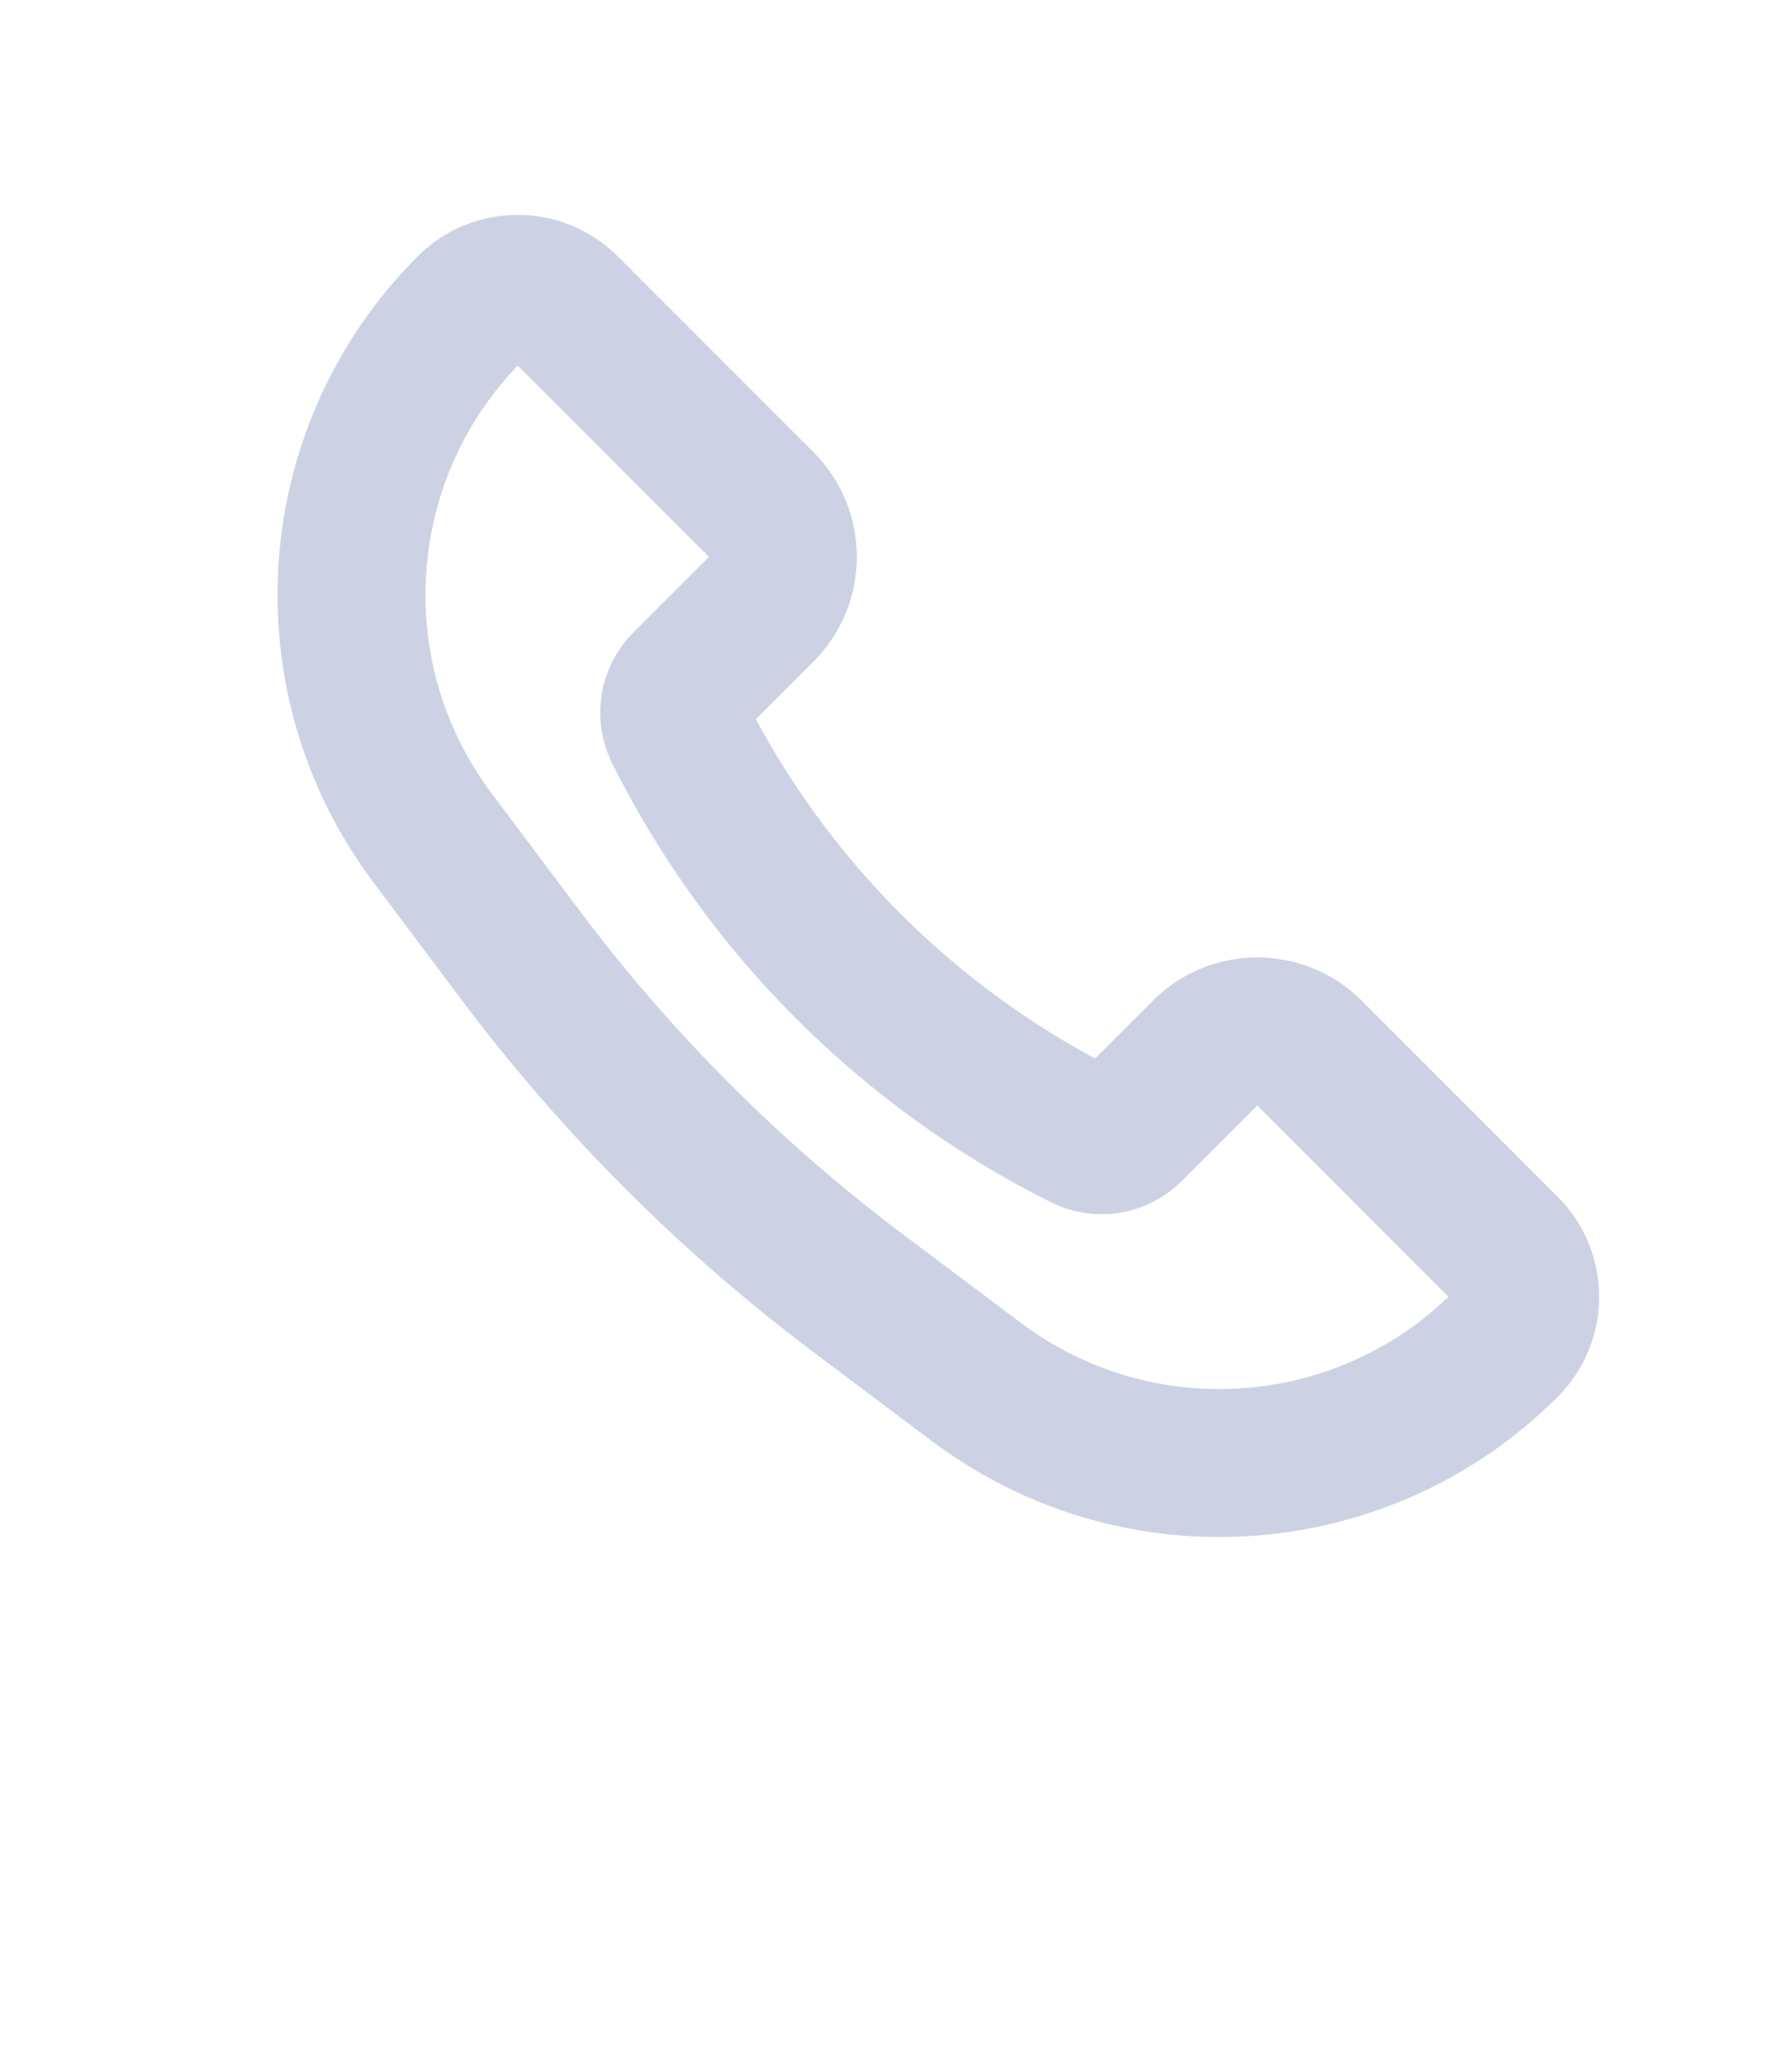 <svg width="24" height="28" viewBox="0 0 24 28" fill="none" xmlns="http://www.w3.org/2000/svg">
<path d="M17.707 14.233L20.355 16.881C20.711 17.237 20.711 17.815 20.355 18.171C18.43 20.096 15.382 20.312 13.204 18.679L11.629 17.497C9.885 16.19 8.336 14.641 7.029 12.897L5.847 11.322C4.213 9.144 4.43 6.096 6.355 4.171C6.711 3.815 7.289 3.815 7.645 4.171L10.293 6.819C10.683 7.209 10.683 7.842 10.293 8.233L9.272 9.254C9.109 9.416 9.069 9.664 9.172 9.87C10.358 12.243 12.283 14.167 14.656 15.354C14.861 15.457 15.11 15.416 15.272 15.254L16.293 14.233C16.683 13.842 17.317 13.842 17.707 14.233Z" stroke="#CCD2E3" stroke-width="2"/>
</svg>

